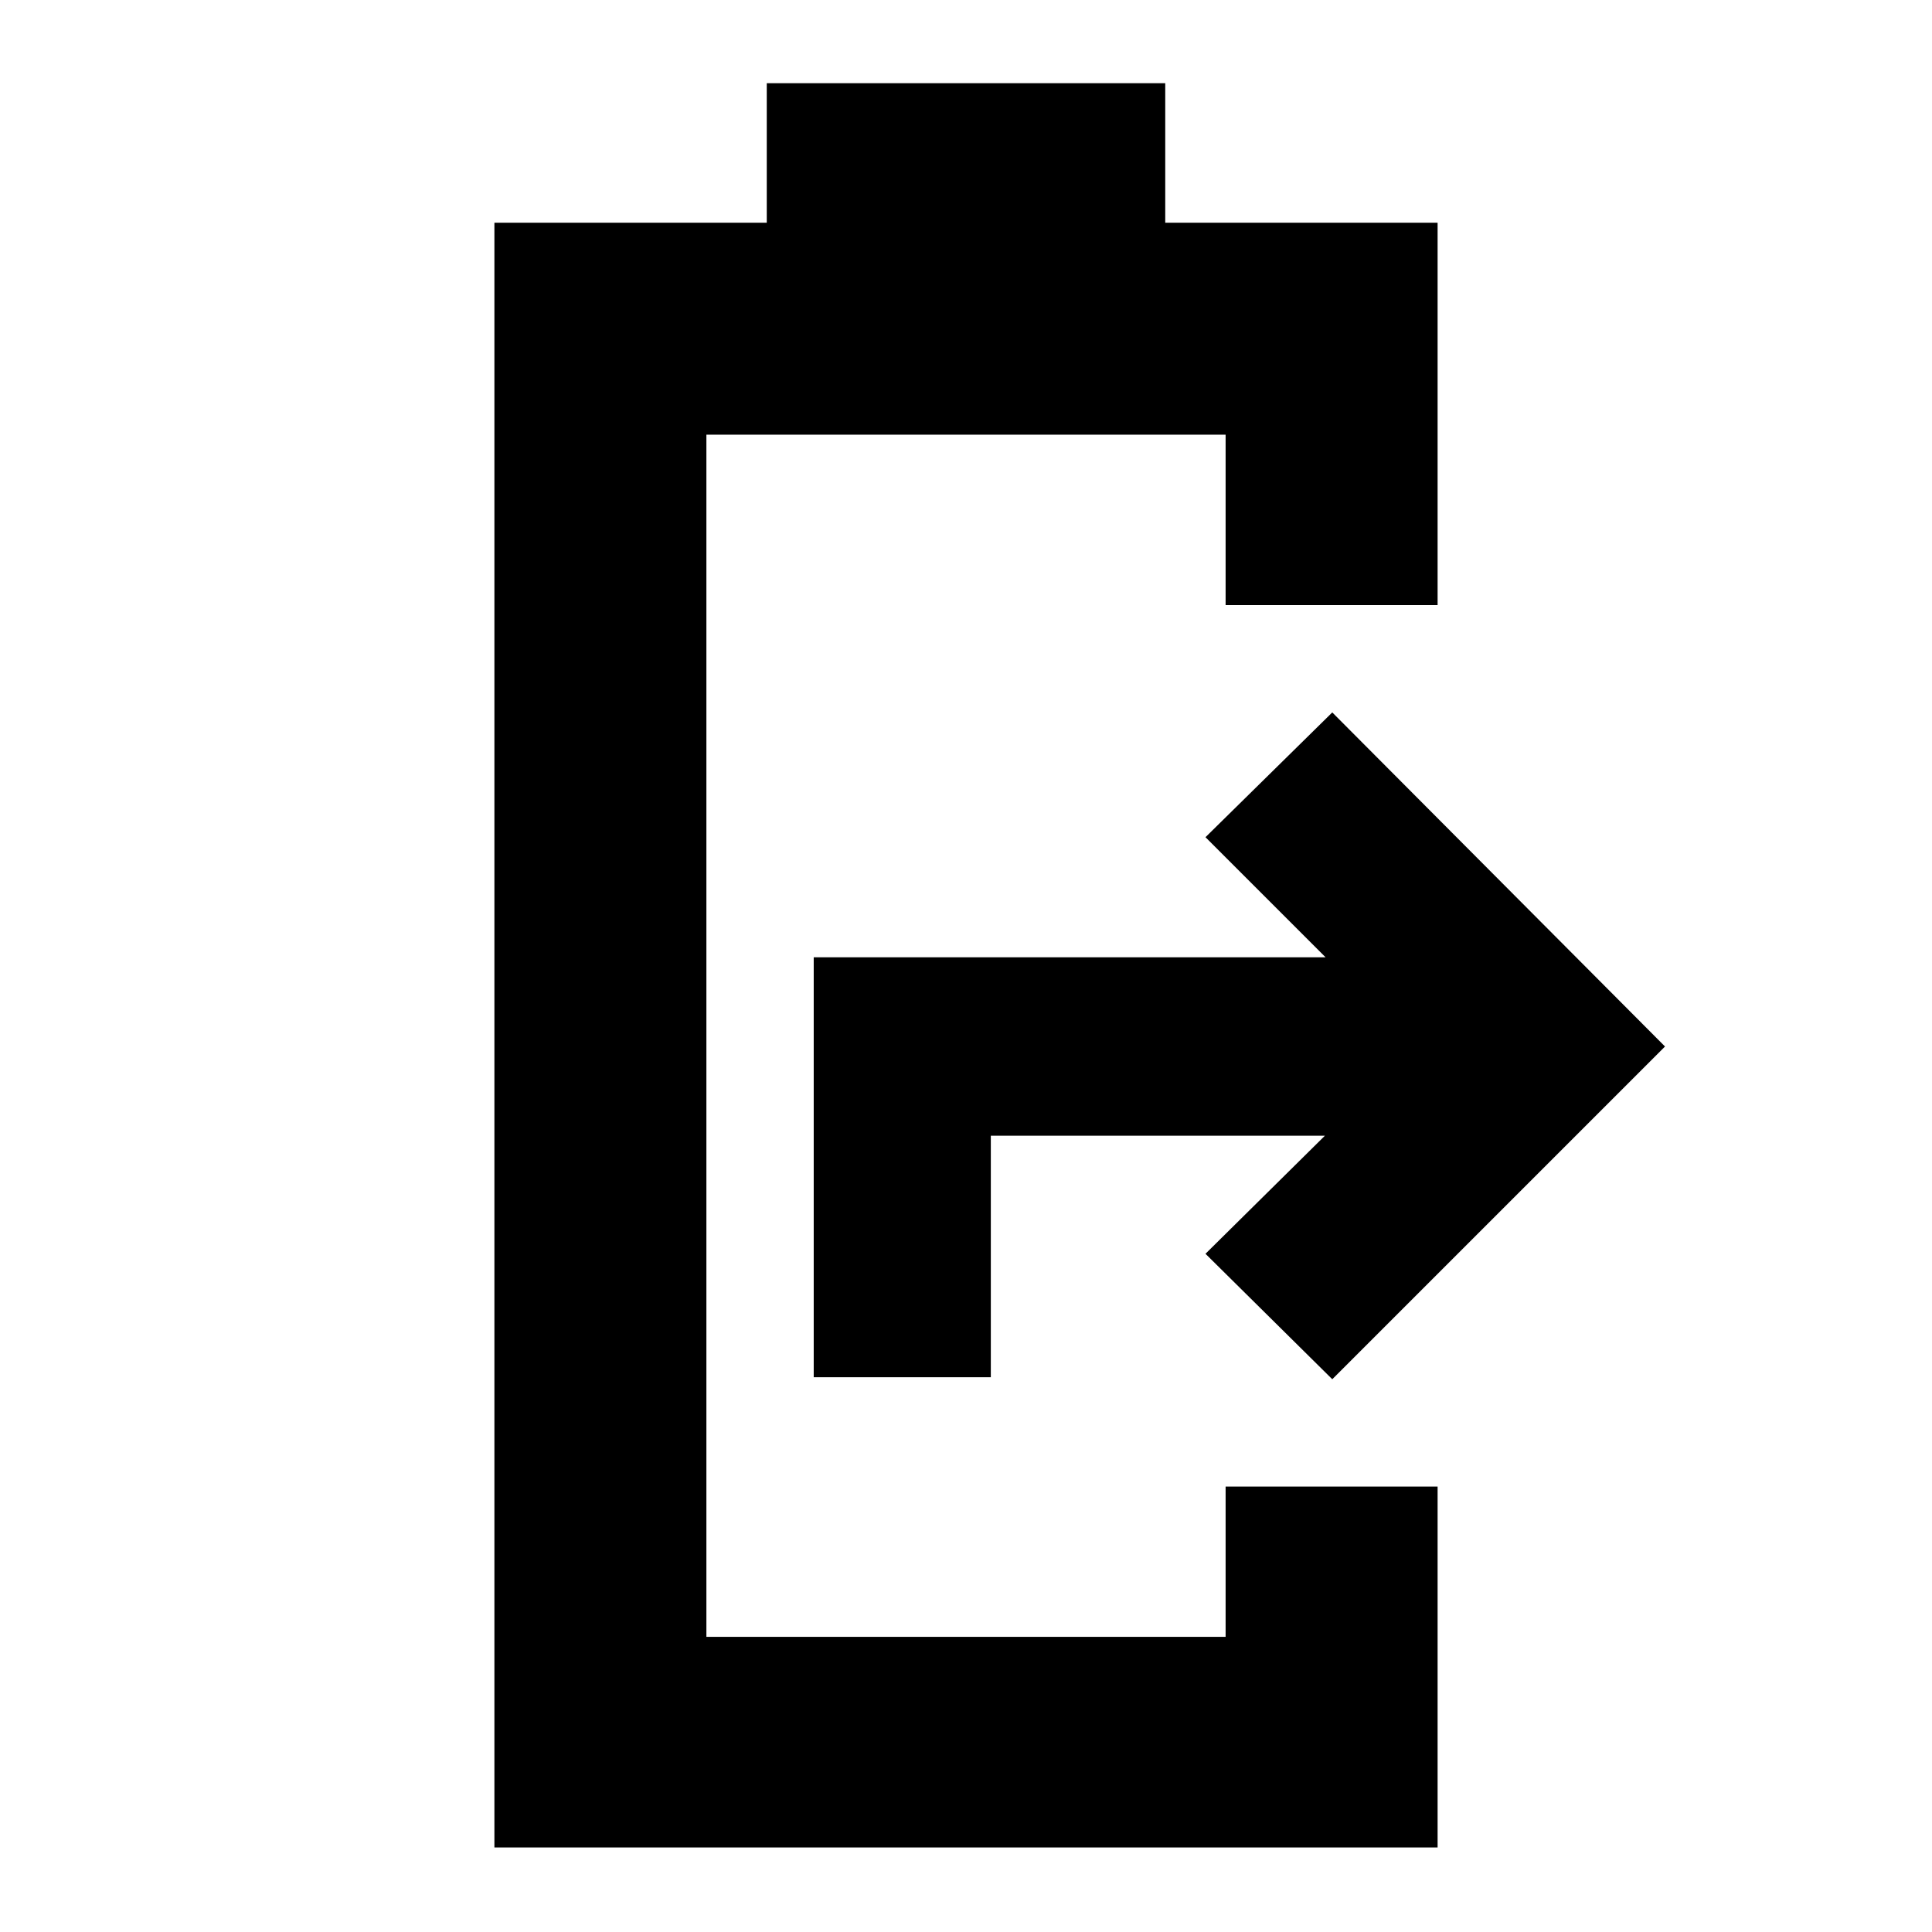 <svg xmlns="http://www.w3.org/2000/svg" height="40" viewBox="0 -960 960 960" width="40"><path d="M245.667-42v-807.333H381v-69.333h198v69.333h135.333v190H609v-84.668H351v597.335h258v-74.667h105.333V-42H245.667Zm158.666-233.667v-208.666h254.334L599-544l63-62 165.333 166L662-274.667 599-337l59.334-58.667H492.333v120h-88Z"/></svg>